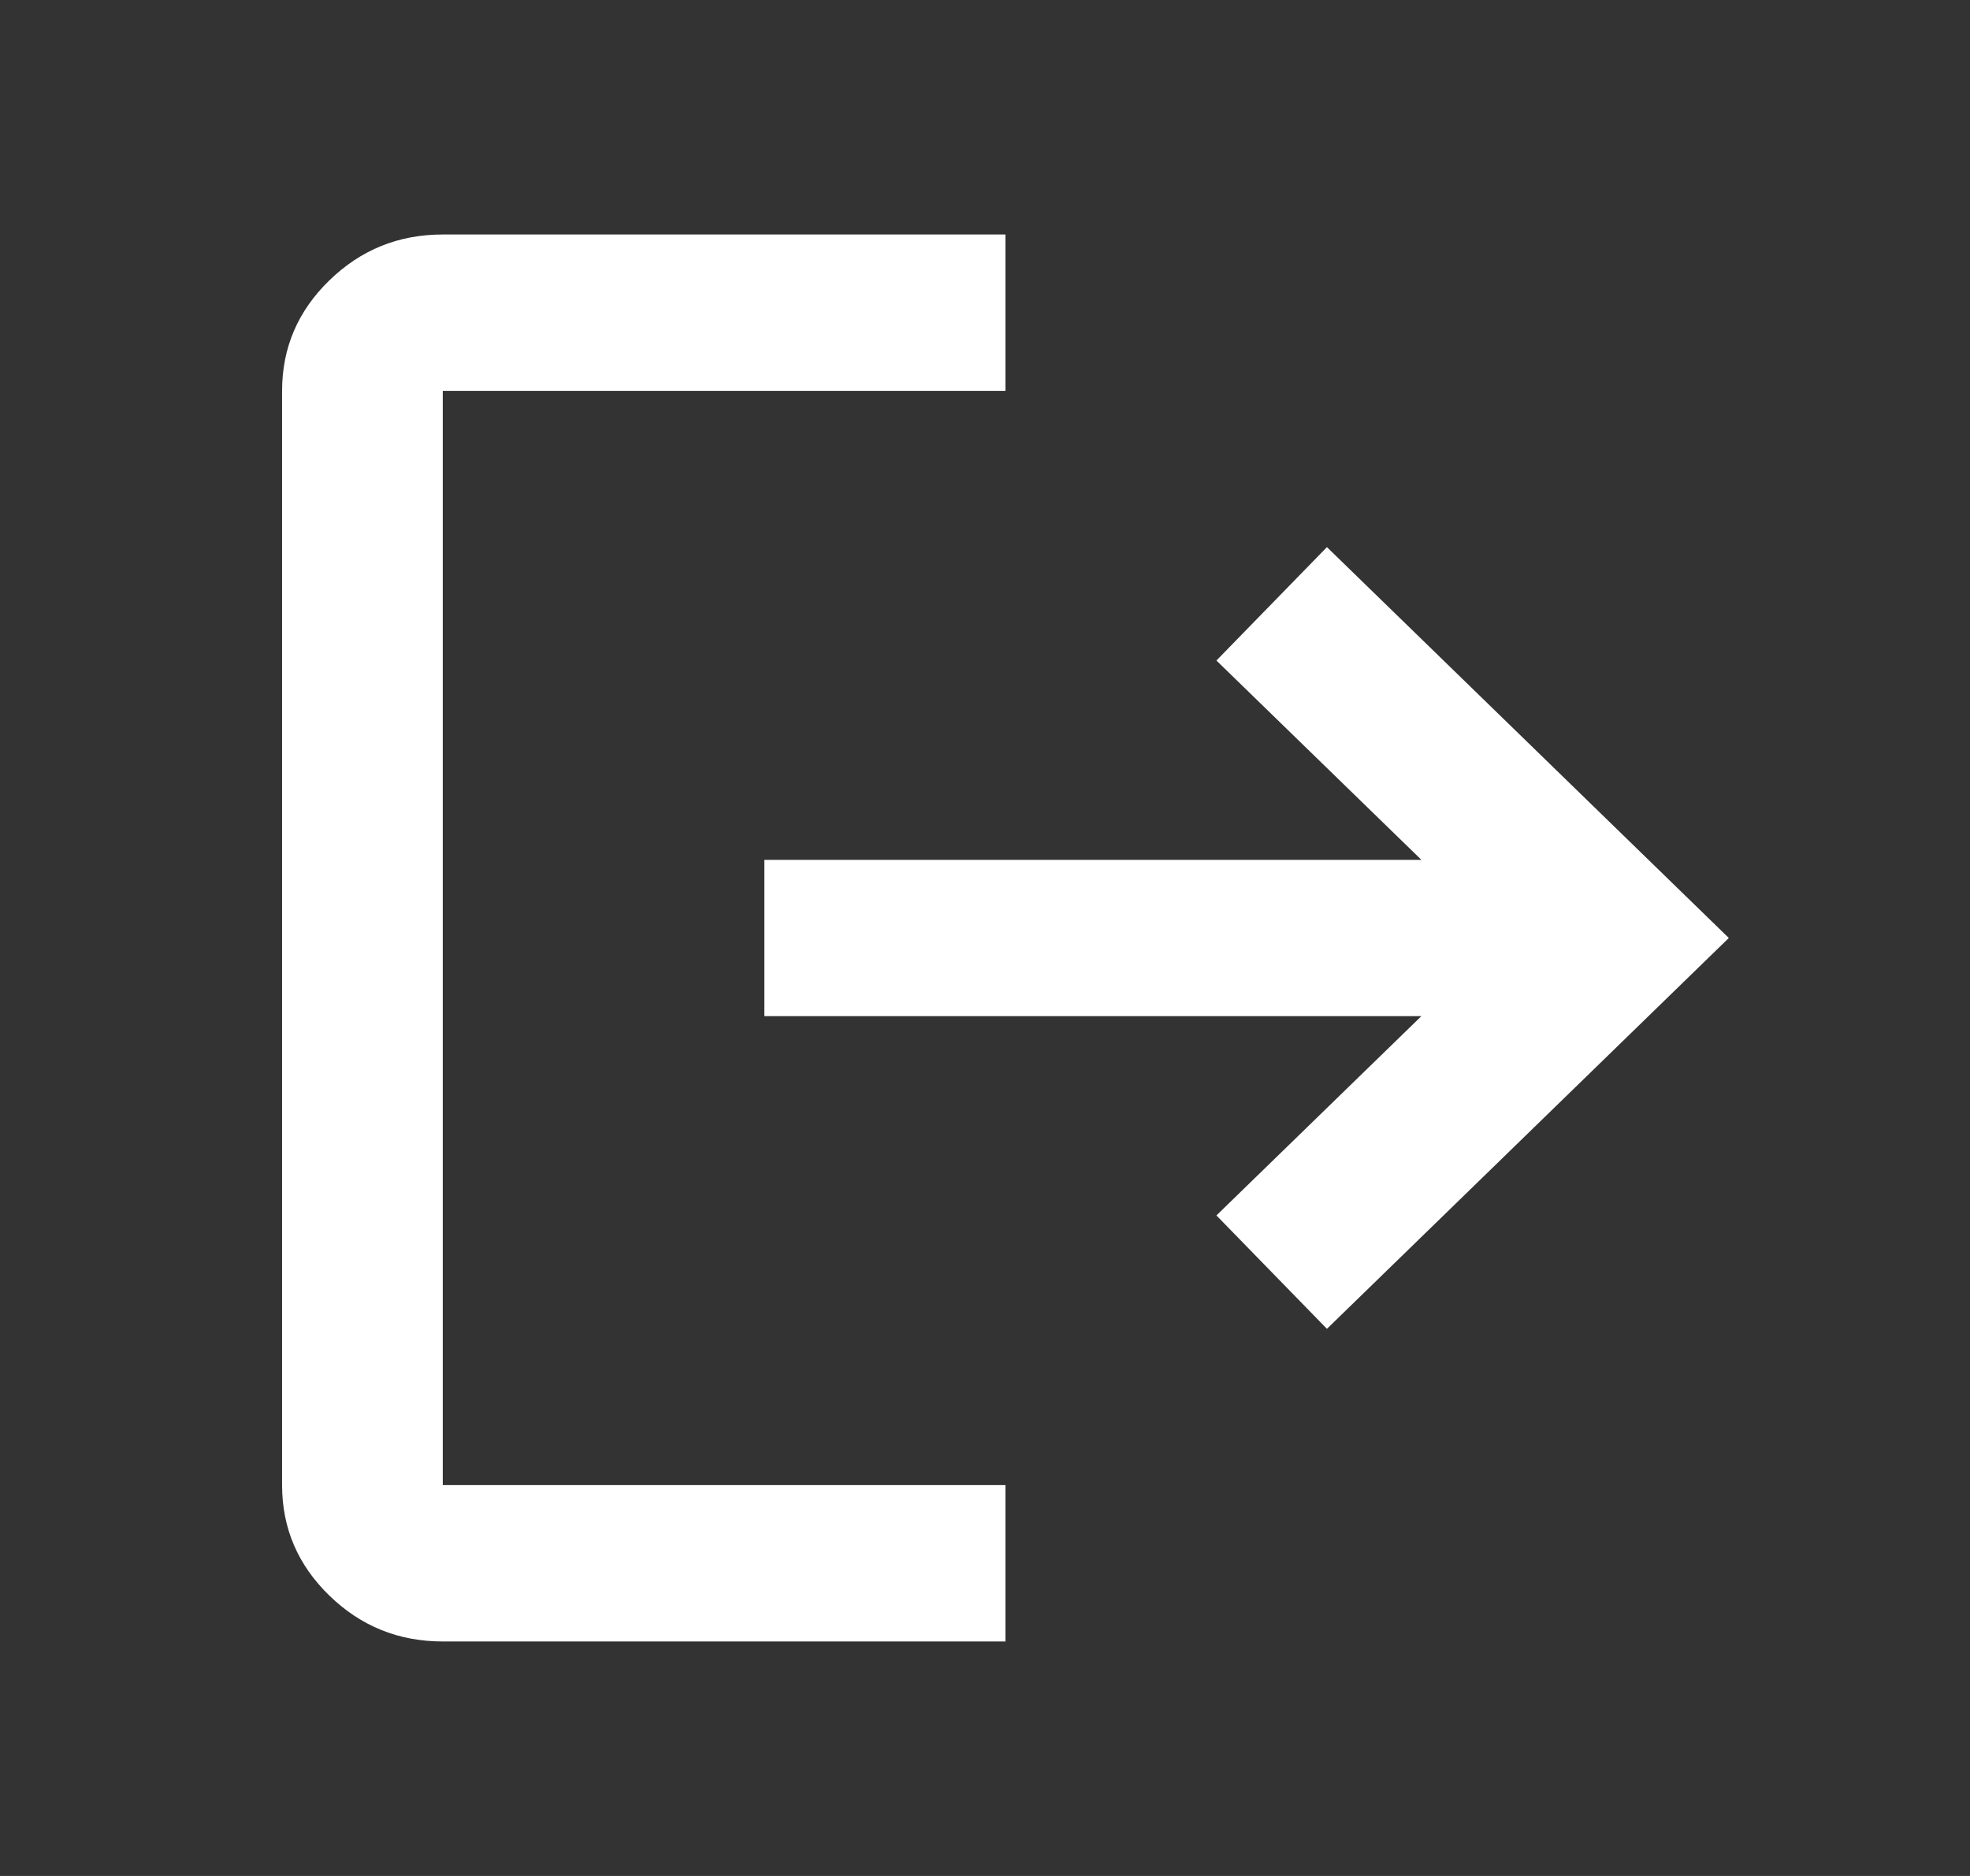 <svg width="21" height="20" viewBox="0 0 21 20" fill="none" xmlns="http://www.w3.org/2000/svg">
<rect x="0" y="0" width="21" height="20" fill="#333333" stroke="none"/>
<mask id="mask0_500_1846" style="mask-type:alpha" maskUnits="userSpaceOnUse" x="0" y="0" width="21" height="20">
<rect x="0.437" width="20.563" height="20" fill="#D9D9D9"/>
</mask>
<g mask="url(#mask0_500_1846)">
<path d="M4.72 17.5C4.249 17.5 3.846 17.337 3.51 17.01C3.175 16.684 3.007 16.292 3.007 15.833V4.167C3.007 3.708 3.175 3.316 3.51 2.99C3.846 2.663 4.249 2.5 4.72 2.5H10.718V4.167H4.72V15.833H10.718V17.5H4.72ZM14.145 14.167L12.967 12.958L15.152 10.833H8.148V9.167H15.152L12.967 7.042L14.145 5.833L18.429 10L14.145 14.167Z" fill="white"/>
</g>
</svg>